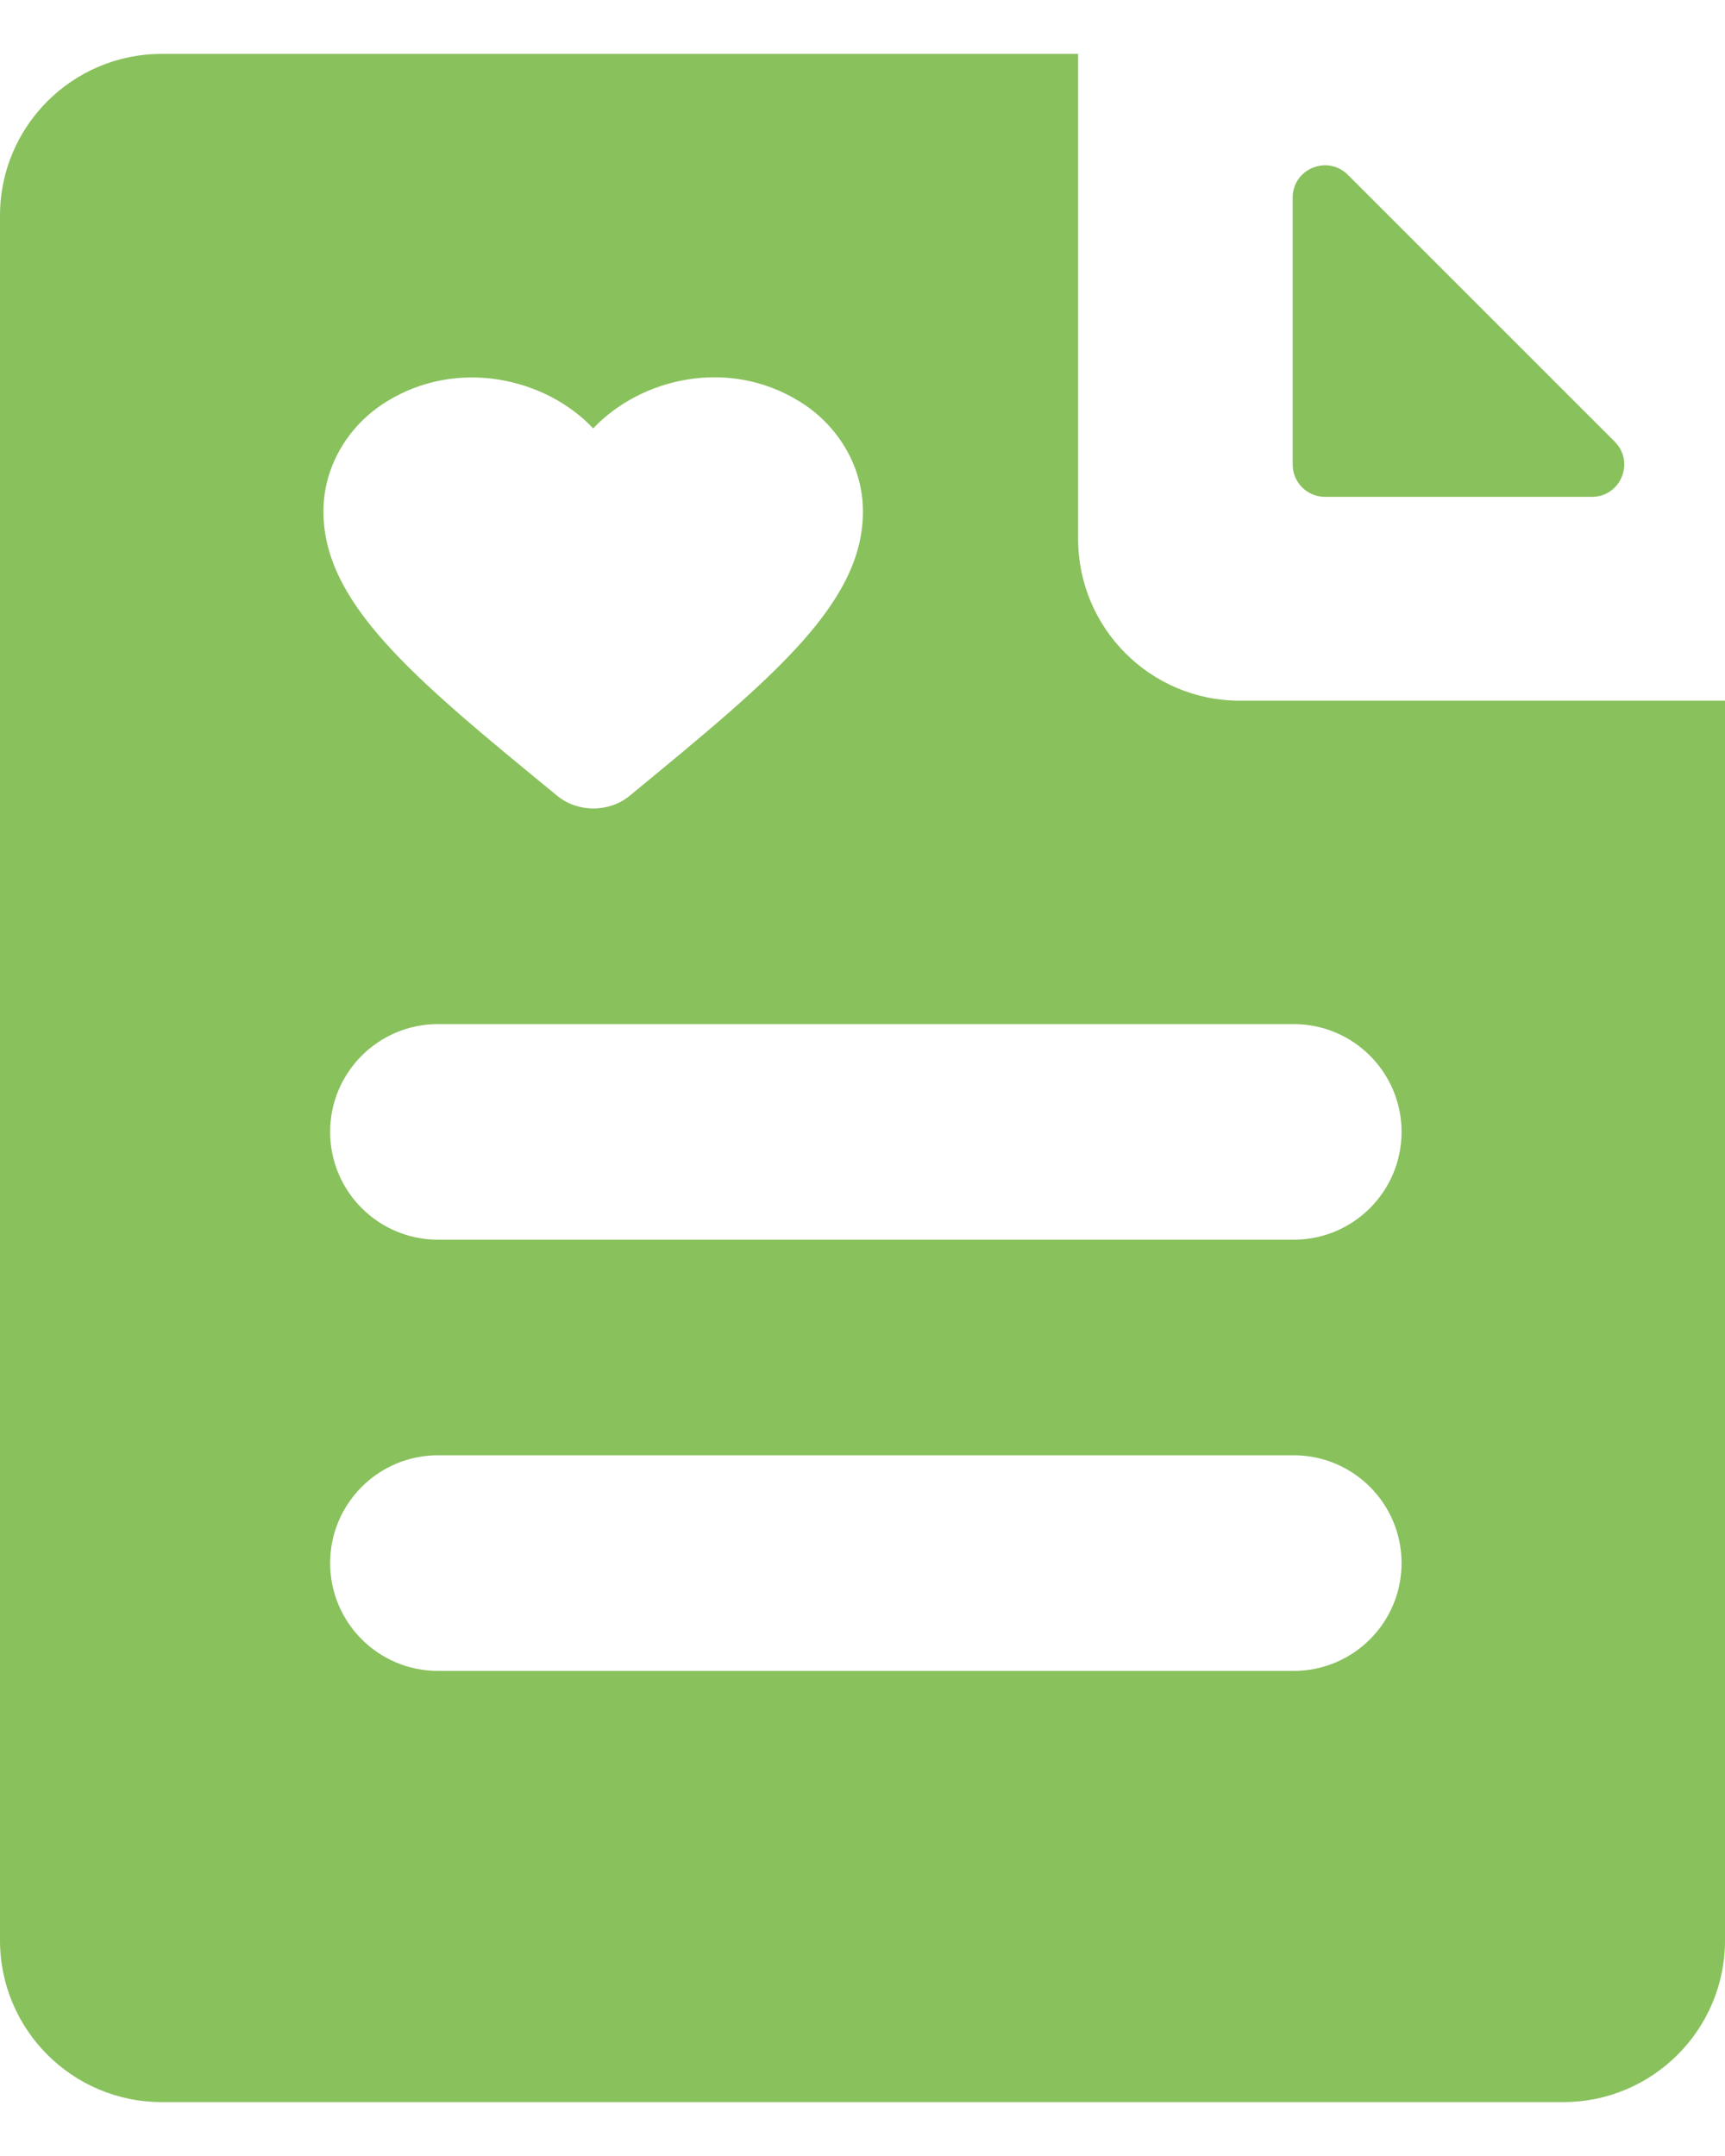 <svg width="16" height="20" viewBox="0 0 16 20" fill="none" xmlns="http://www.w3.org/2000/svg">
<path fill-rule="evenodd" clip-rule="evenodd" d="M1.5 0.5C0.672 0.5 0 1.172 0 2V18C0 18.828 0.672 19.5 1.5 19.5H14.5C15.328 19.5 16 18.828 16 18V6.5H11.5C10.672 6.5 10 5.828 10 5V0.5H1.5ZM11.99 4.309V1.834C11.99 1.566 12.313 1.433 12.502 1.622L14.977 4.097C15.166 4.286 15.033 4.609 14.765 4.609H12.29C12.124 4.609 11.99 4.475 11.99 4.309ZM5.167 7.381C5.357 7.539 5.649 7.539 5.839 7.383L5.864 7.363L5.879 7.35C7.184 6.276 8.037 5.573 8.003 4.697C7.988 4.312 7.77 3.942 7.417 3.725C6.757 3.314 5.942 3.507 5.502 3.974C5.062 3.507 4.246 3.317 3.586 3.725C3.233 3.942 3.016 4.312 3.001 4.697C2.968 5.576 3.826 6.281 5.139 7.358L5.167 7.381ZM4.062 9.5C3.51 9.5 3.062 9.948 3.062 10.5C3.062 11.052 3.51 11.5 4.062 11.5H12C12.552 11.5 13 11.052 13 10.5C13 9.948 12.552 9.5 12 9.5H4.062ZM3.062 14.5C3.062 13.948 3.51 13.5 4.062 13.5H12C12.552 13.5 13 13.948 13 14.5C13 15.052 12.552 15.5 12 15.5H4.062C3.51 15.5 3.062 15.052 3.062 14.5Z" fill="#89C15D"/>
</svg>
